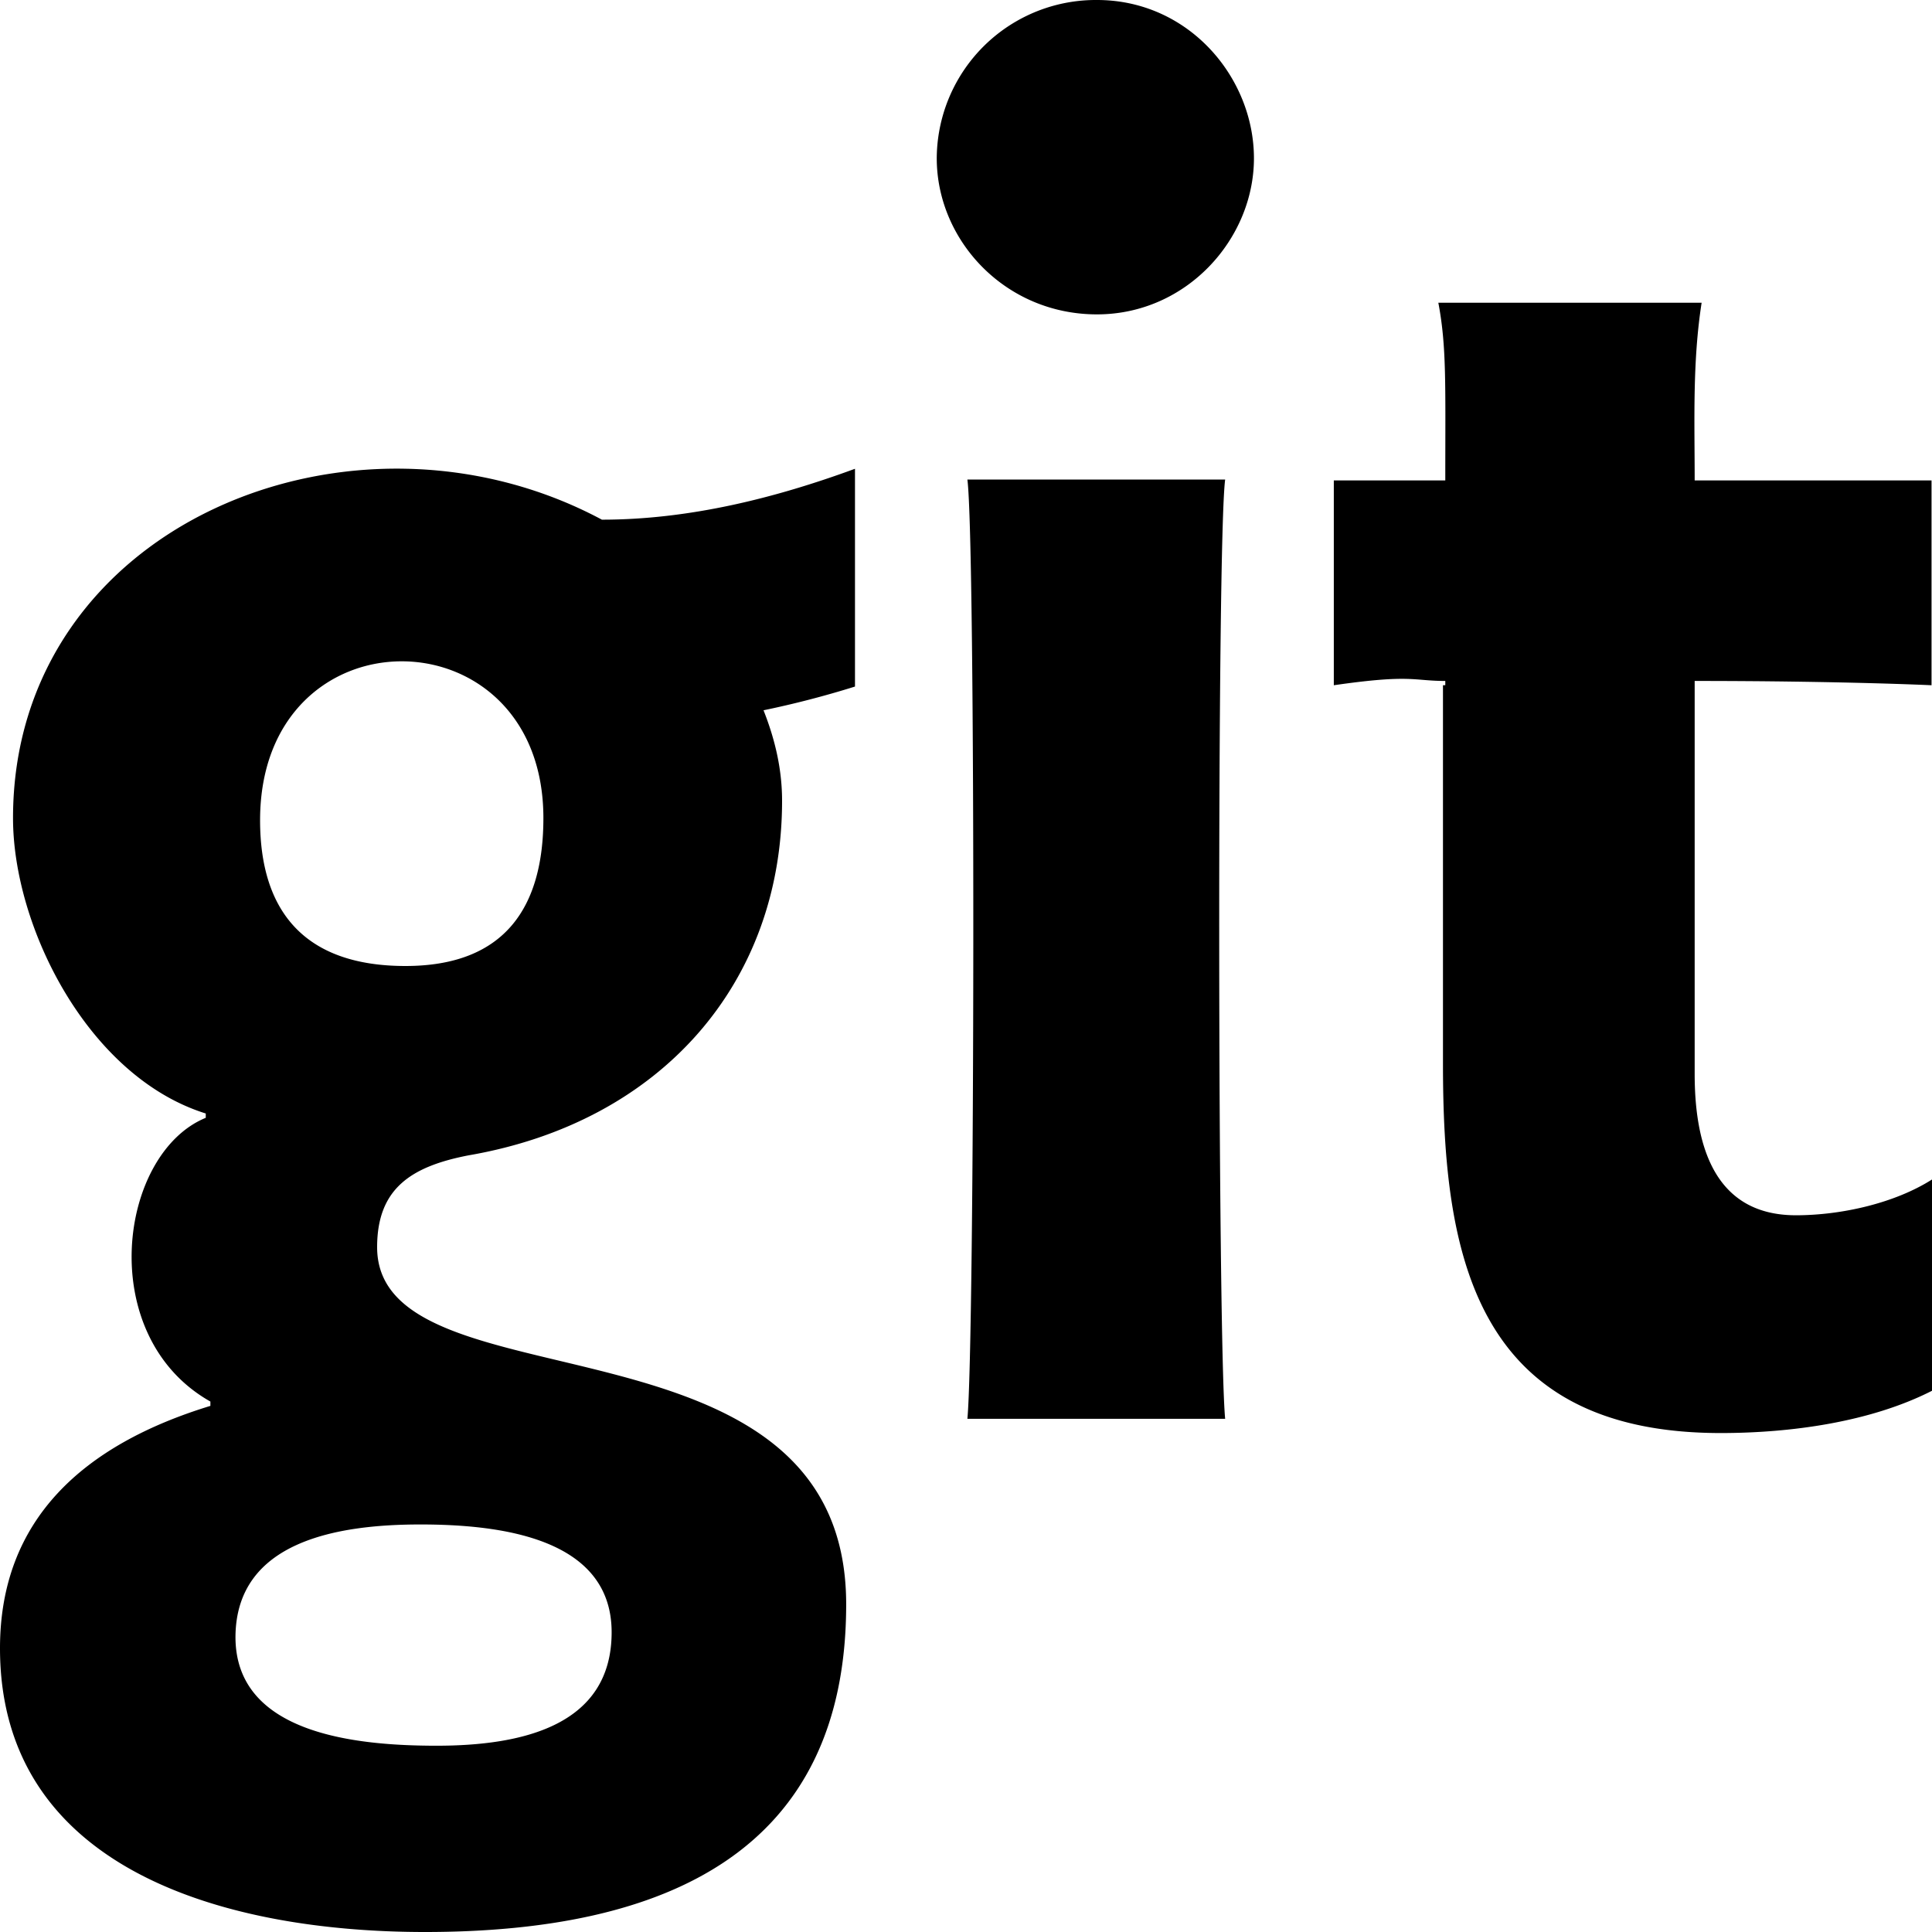 <svg xmlns="http://www.w3.org/2000/svg" style="isolation:isolate" viewBox="158 14 50 50" width="50" height="50"><path d="M158.337 35.172c0 2.824 1.947 6.696 4.988 7.645v.112c-2.26.926-2.885 5.647.12 7.343v.112c-3.282 1.004-5.445 2.935-5.445 6.272 0 5.748 5.865 7.344 10.998 7.344 6.25 0 10.901-2.087 10.901-8.482 0-7.868-12.139-4.967-12.139-9.241 0-1.507.865-2.087 2.367-2.377 4.988-.86 8.113-4.465 8.113-9.175 0-.814-.18-1.584-.48-2.343a24.757 24.757 0 0 0 2.367-.614v-5.636c-2.067.759-4.29 1.317-6.55 1.317-6.466-3.46-15.24.145-15.24 7.723zm10.54 18.281c2.044 0 4.952.335 4.952 2.79 0 2.433-2.343 2.936-4.531 2.936-2.079 0-5.204-.302-5.204-2.813.012-2.489 2.656-2.913 4.783-2.913zM168.493 39c-2.644 0-3.762-1.451-3.762-3.772 0-5.503 7.332-5.447 7.332-.056 0 2.266-.962 3.828-3.57 3.828zM208 44.525v5.468c-1.599.815-3.666 1.094-5.469 1.094-6.43 0-7.187-4.71-7.187-9.565v-9.788h.06v-.111c-.841 0-.878-.179-2.885.111v-5.301h2.885c0-2.489.036-3.46-.18-4.598h6.814c-.24 1.54-.18 3.069-.18 4.598h6.13v5.301s-2.32-.111-6.13-.111V41.79c0 1.652.397 3.661 2.62 3.661 1.178 0 2.56-.313 3.522-.926zm-17.548-26.429c0 2.087-1.743 4.04-4.063 4.04-2.379 0-4.146-1.919-4.146-4.04A4.117 4.117 0 0 1 186.389 14c2.38 0 4.063 2.009 4.063 4.096zm-.745 8.315c-.217 1.629-.193 22.299 0 24.308h-6.671c.192-2.02.216-22.656 0-24.308h6.671z"/></svg>